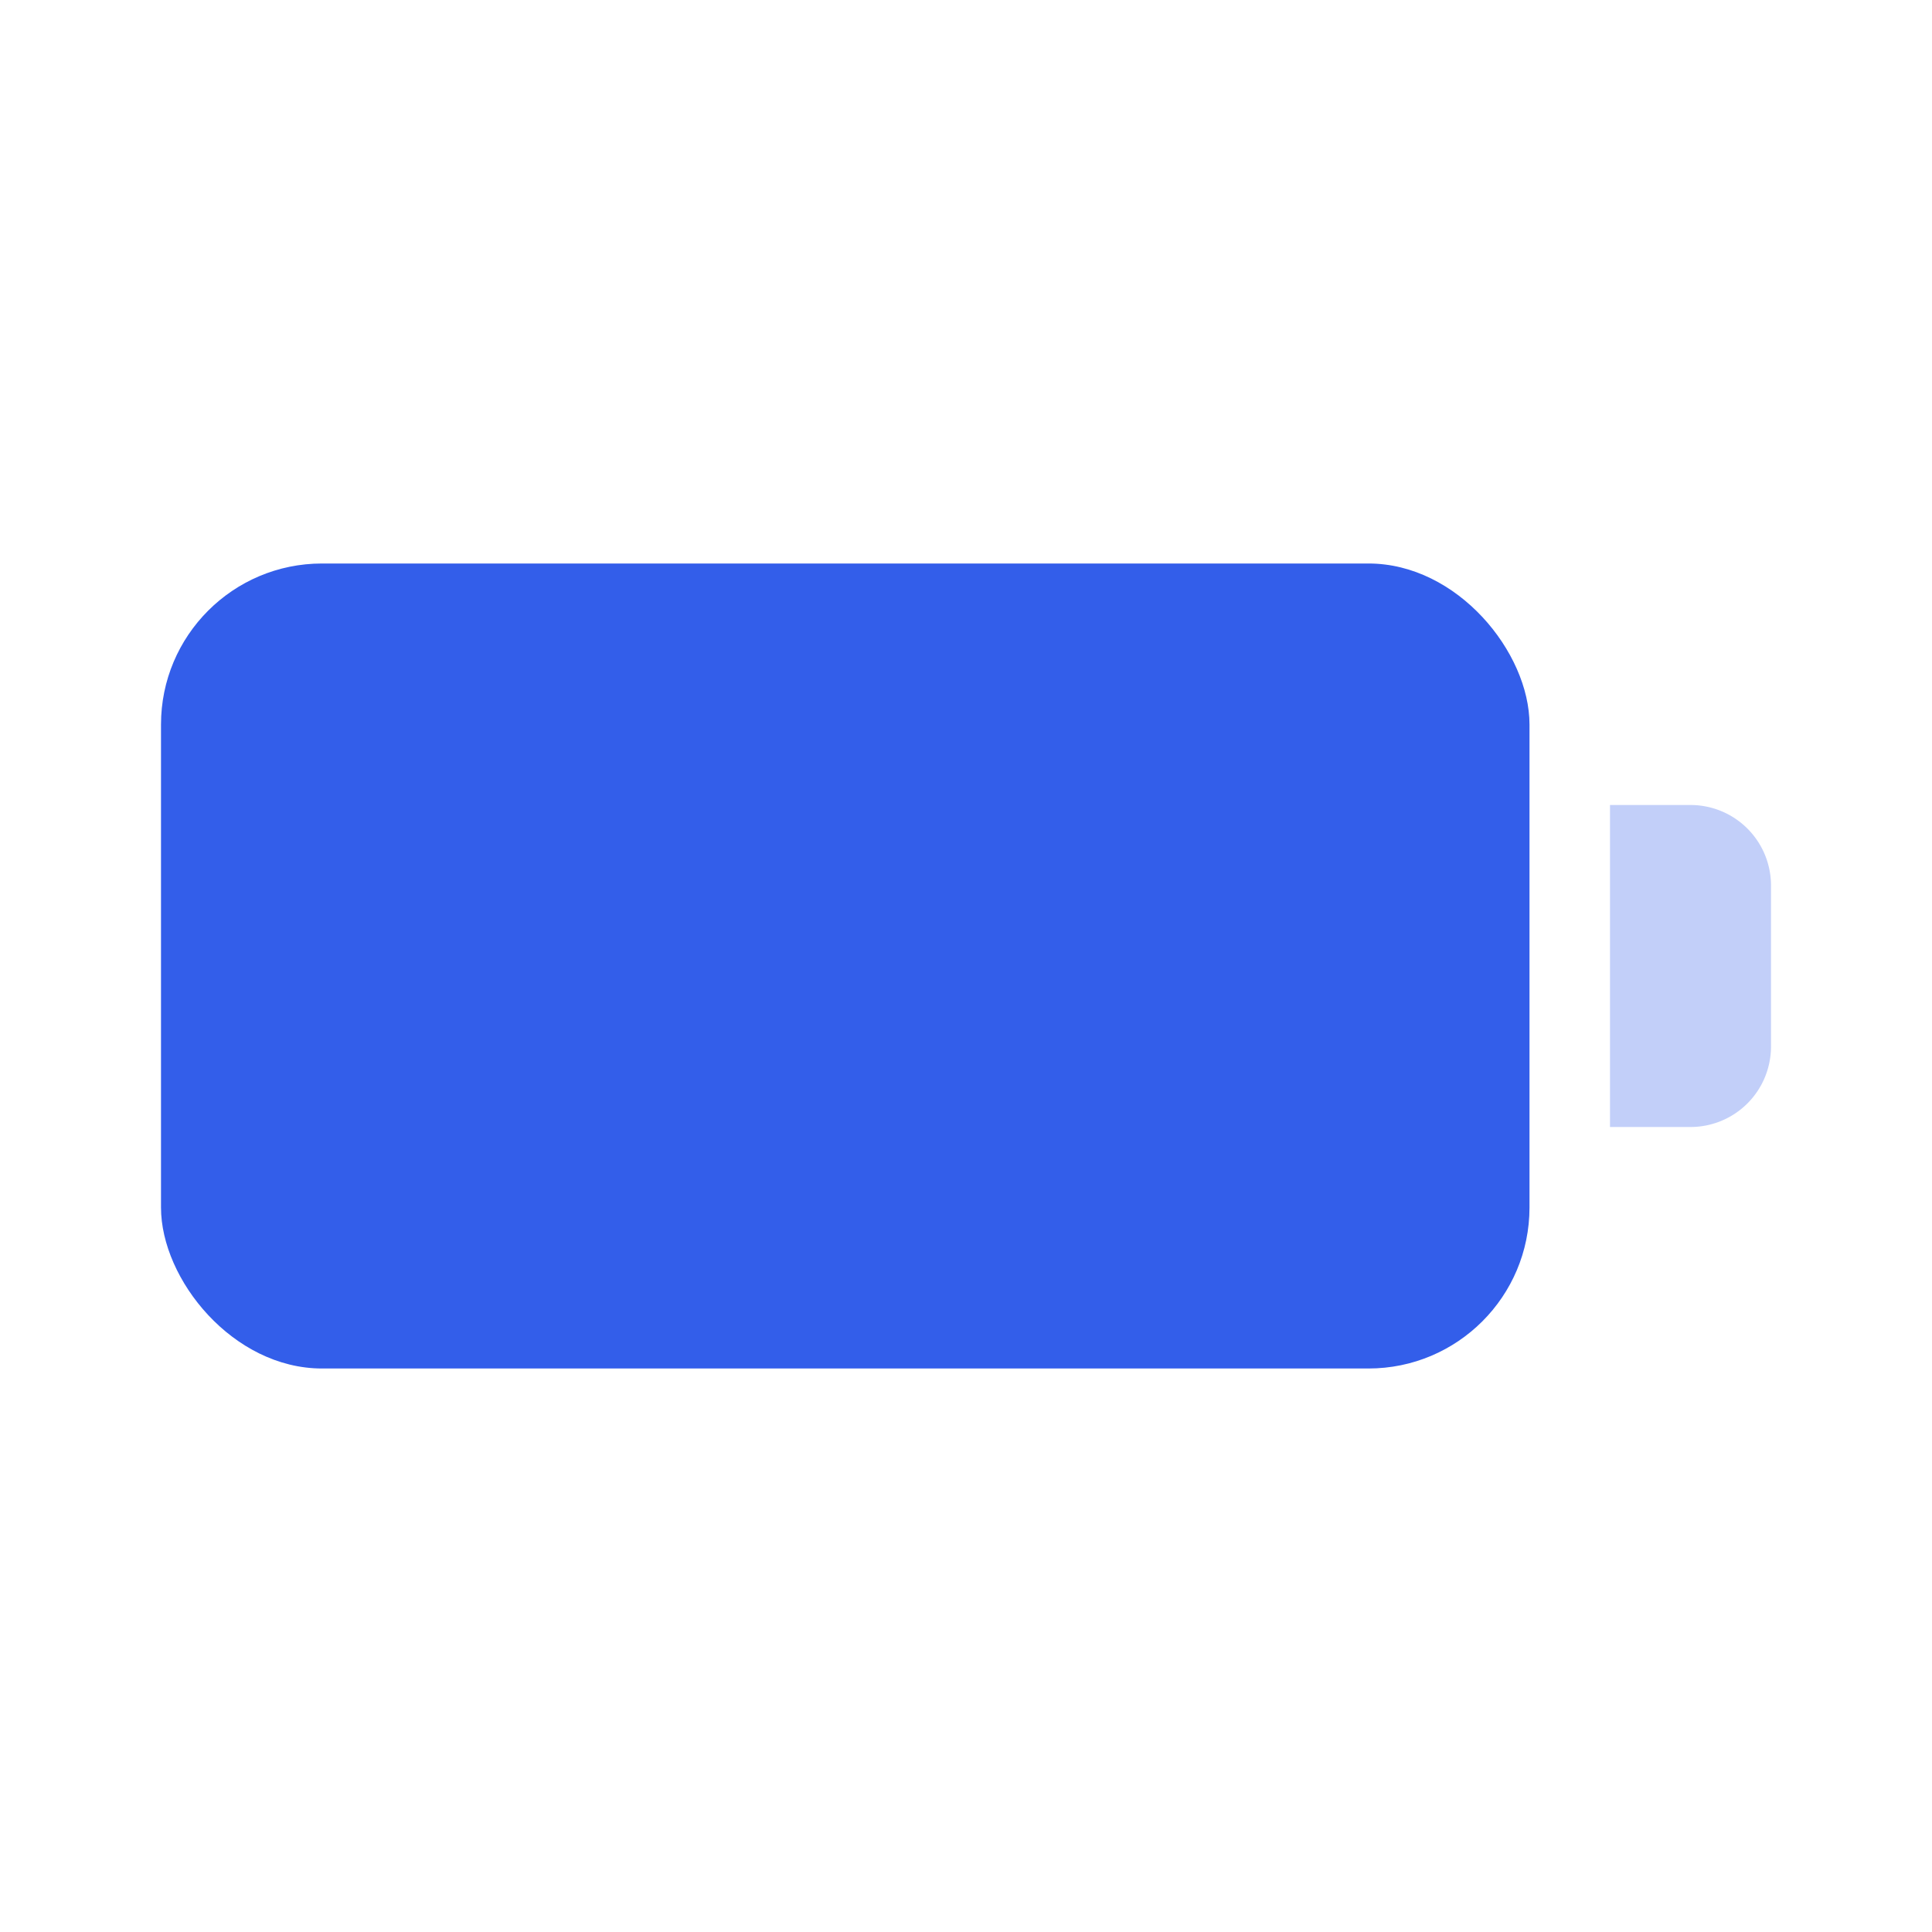 <svg height="24" viewBox="0 0 24 24" width="24" xmlns="http://www.w3.org/2000/svg"><g fill="none" fill-rule="evenodd"><path d="m0 0h24v24h-24z"/><g fill="#335eea"><rect height="10" rx="2" width="17" x="2" y="7"/><path d="m20 10h1a1 1 0 0 1 1 1v2a1 1 0 0 1 -1 1h-1z" opacity=".3"/></g></g></svg>